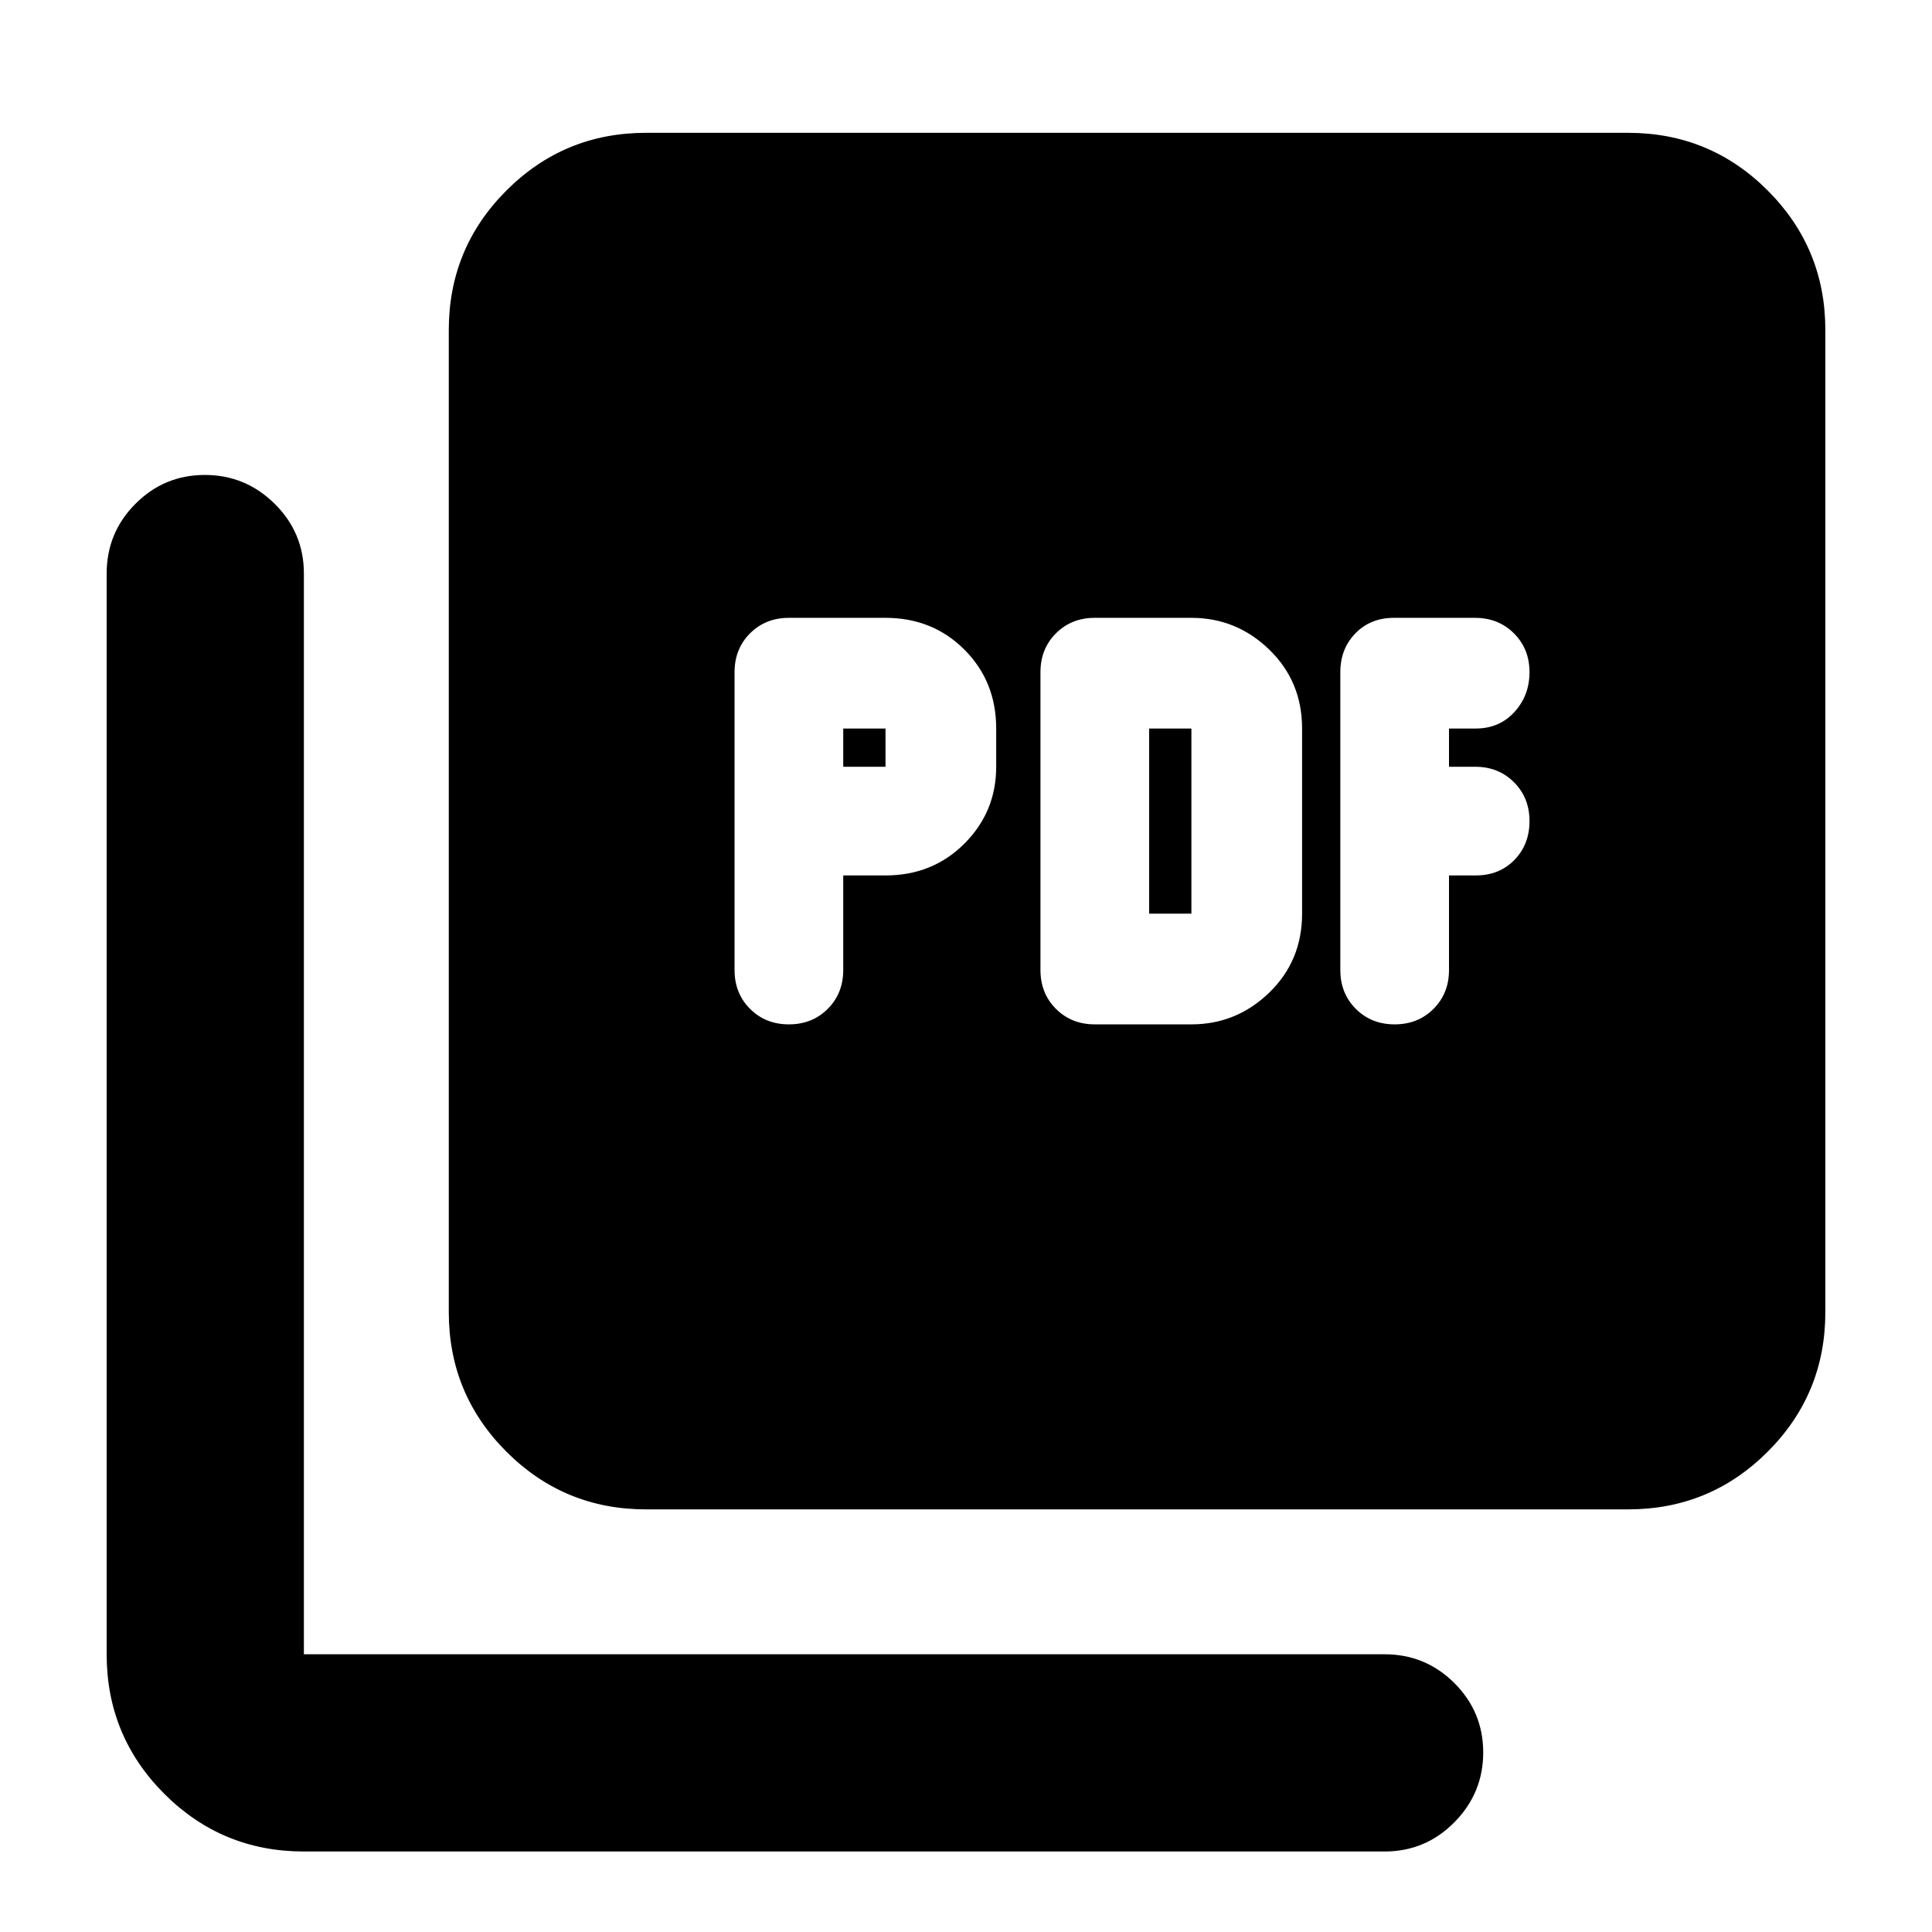 <svg xmlns="http://www.w3.org/2000/svg" height="20" viewBox="0 -960 960 960" width="20"><path d="M419-525h21q23.4 0 39.2-15.8Q495-556.6 495-579v-19q0-23.4-15.8-39.2Q463.4-653 440-653h-48q-11.6 0-19.3 7.7-7.7 7.7-7.7 19.3v148q0 11.6 7.7 19.3 7.7 7.7 19.3 7.7 11.6 0 19.3-7.7 7.7-7.7 7.7-19.3v-47Zm0-54v-19h21v19h-21Zm173 128q22.4 0 38.7-15.8Q647-482.6 647-506v-92q0-23.4-16.3-39.2Q614.4-653 592-653h-48q-11.6 0-19.3 7.7-7.7 7.7-7.7 19.3v148q0 11.6 7.7 19.3 7.7 7.7 19.3 7.7h48Zm-21-55v-92h21v92h-21Zm149-19h13.29q11.71 0 19.21-7.7T760-552q0-11.6-7.7-19.3-7.7-7.7-19.3-7.7h-13v-19h13.29q11.71 0 19.21-8.2T760-626q0-11.6-7.74-19.3-7.73-7.7-19.38-7.7h-40.23q-11.65 0-19.15 7.7-7.5 7.7-7.5 19.3v148q0 11.6 7.7 19.3 7.7 7.7 19.3 7.7 11.6 0 19.3-7.7 7.7-7.7 7.7-19.3v-47ZM321-210q-40.7 0-69.35-28.65Q223-267.3 223-308v-488q0-40.7 28.65-69.35Q280.3-894 321-894h488q40.7 0 69.35 28.65Q907-836.7 907-796v488q0 40.7-28.65 69.35Q849.7-210 809-210H321ZM151-40q-40.7 0-69.35-28.65Q53-97.3 53-138v-537q0-20.3 14.29-34.65Q81.58-724 101.79-724t34.71 14.35Q151-695.3 151-675v537h537q20.3 0 34.65 14.29Q737-109.42 737-89.21T722.65-54.5Q708.3-40 688-40H151Z"/></svg>